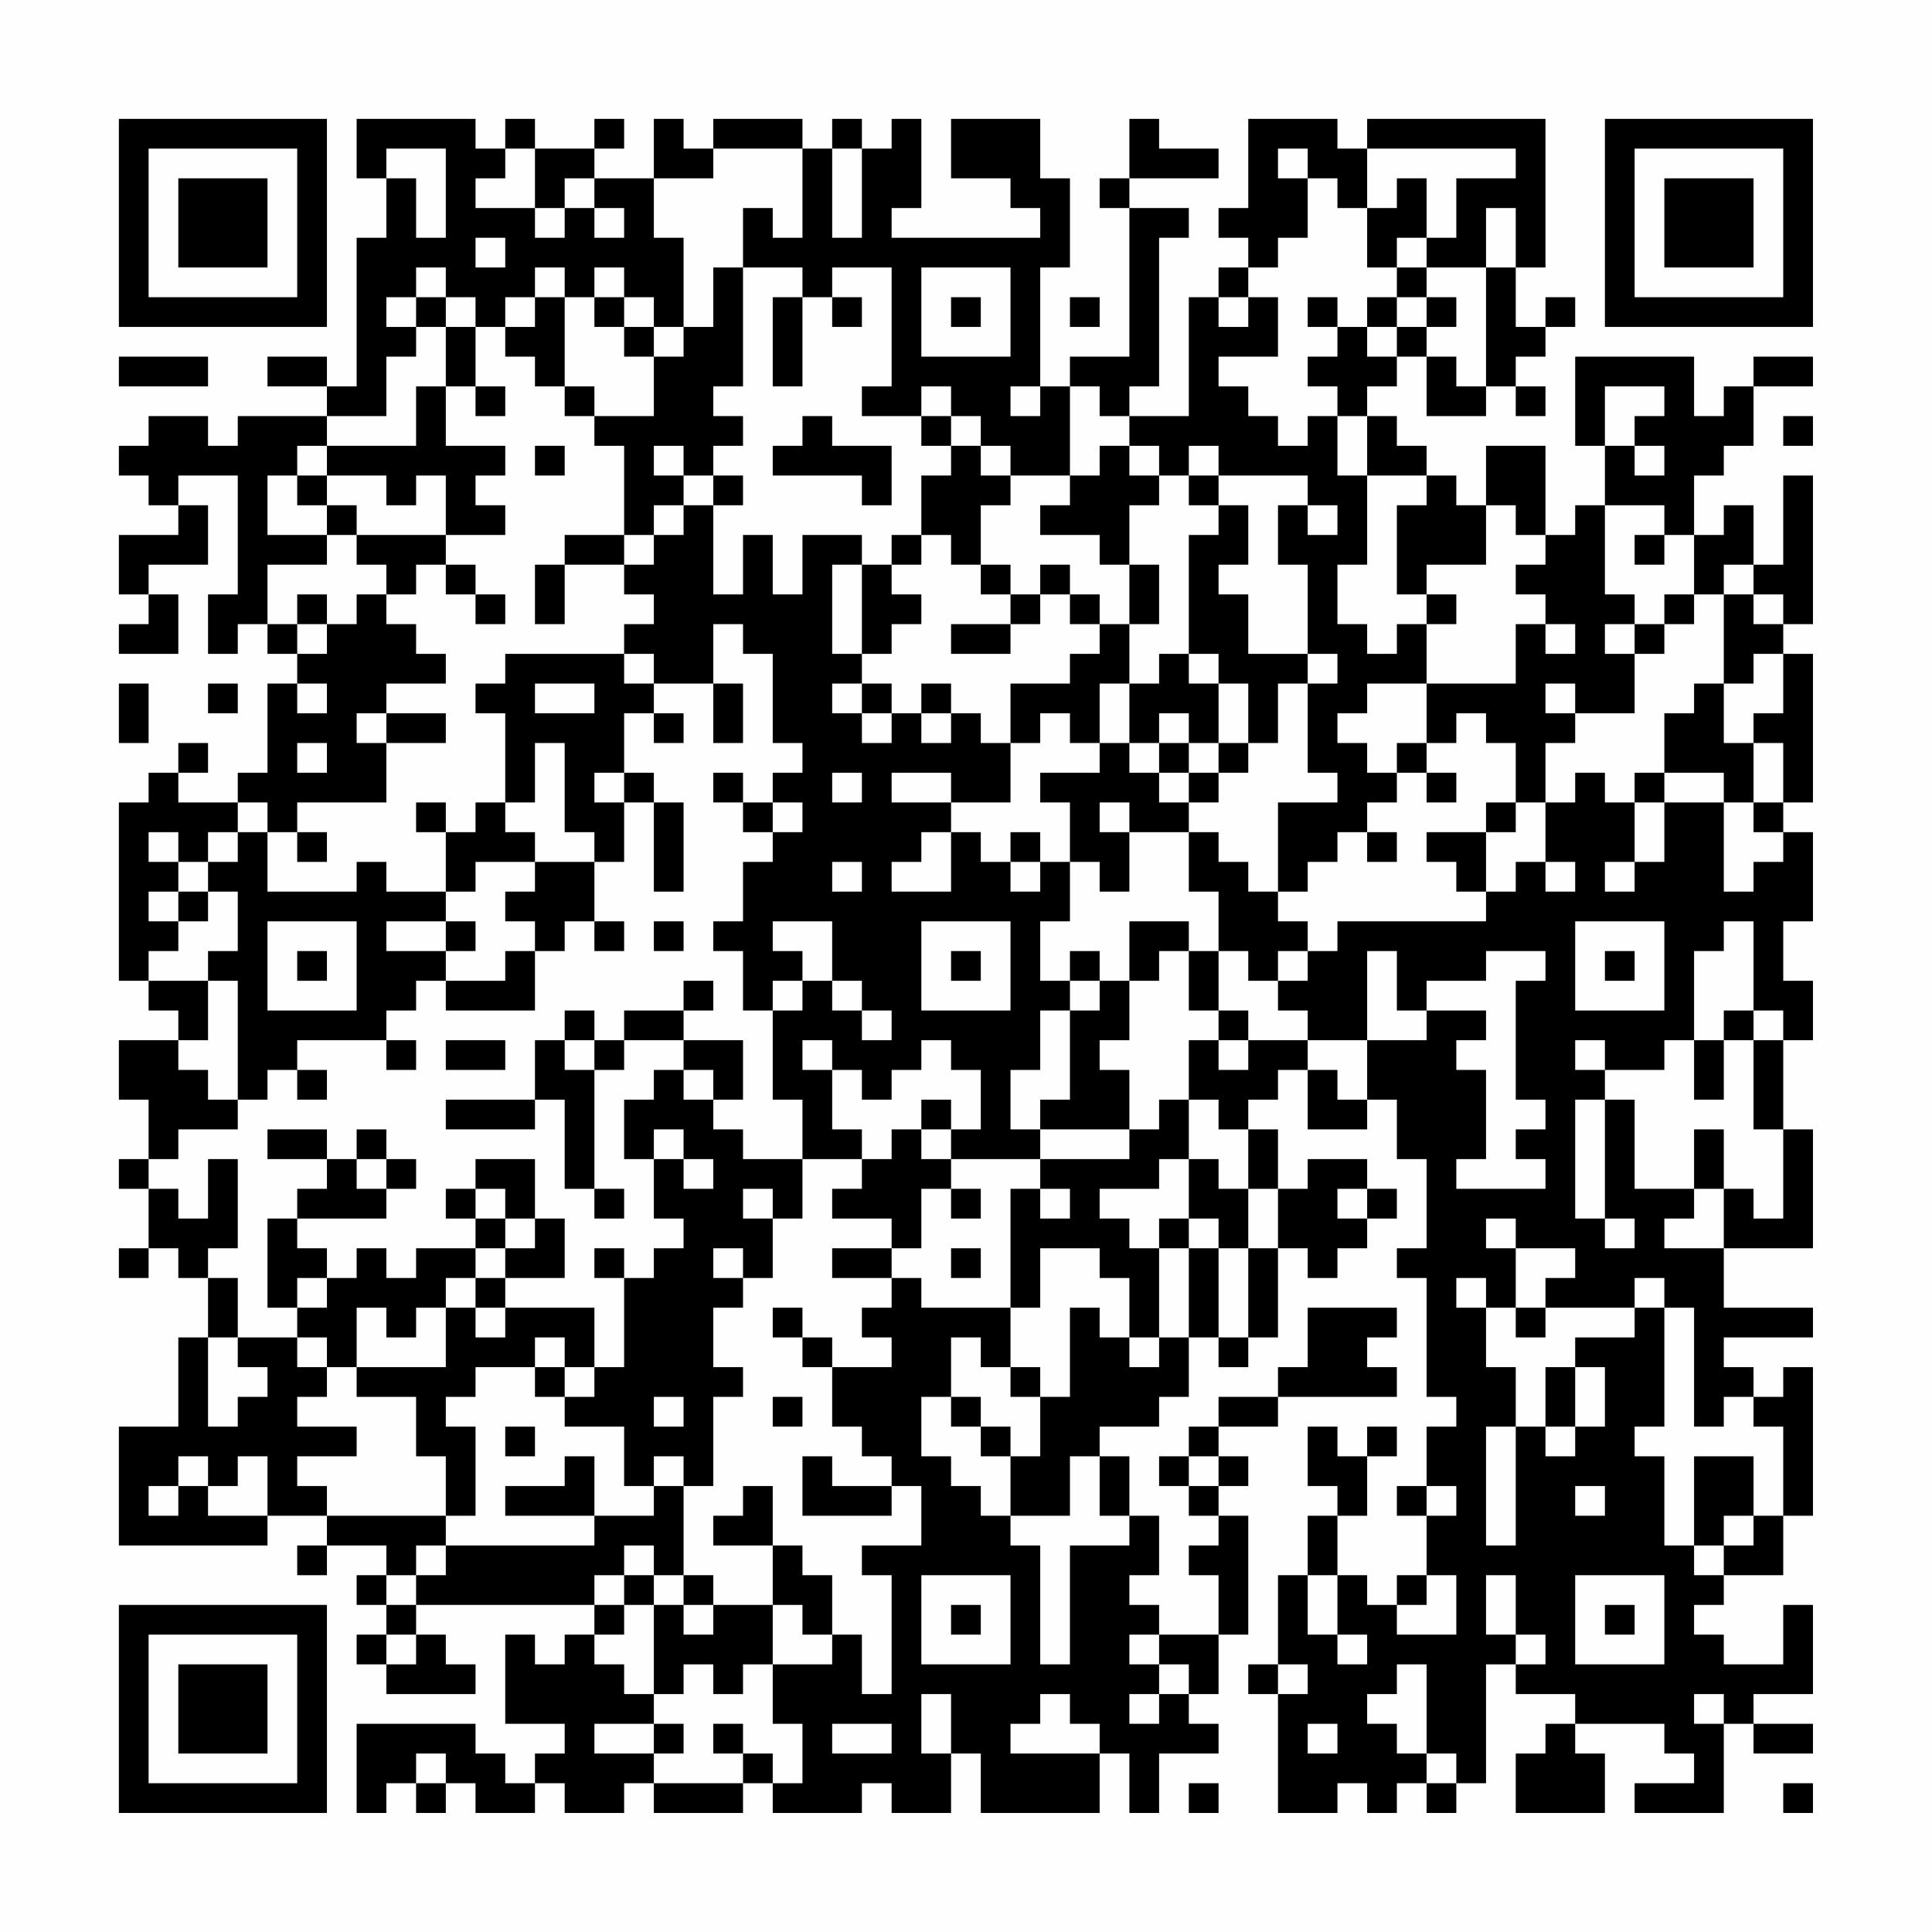 <?xml version="1.0" encoding="UTF-8"?>
<svg xmlns="http://www.w3.org/2000/svg" version="1.1" width="300" height="300" viewBox="0 0 300 300"><rect x="0" y="0" width="300" height="300" fill="#fefefe"/><g transform="scale(4.615)"><g transform="translate(4,4)"><path fill-rule="evenodd" d="M8 0L8 2L9 2L9 4L8 4L8 9L7 9L7 8L5 8L5 9L7 9L7 10L4 10L4 11L3 11L3 10L1 10L1 11L0 11L0 12L1 12L1 13L2 13L2 14L0 14L0 16L1 16L1 17L0 17L0 18L2 18L2 16L1 16L1 15L3 15L3 13L2 13L2 12L4 12L4 16L3 16L3 18L4 18L4 17L5 17L5 18L6 18L6 19L5 19L5 22L4 22L4 23L2 23L2 22L3 22L3 21L2 21L2 22L1 22L1 23L0 23L0 29L1 29L1 30L2 30L2 31L0 31L0 33L1 33L1 35L0 35L0 36L1 36L1 38L0 38L0 39L1 39L1 38L2 38L2 39L3 39L3 41L2 41L2 44L0 44L0 48L5 48L5 47L7 47L7 48L6 48L6 49L7 49L7 48L9 48L9 49L8 49L8 50L9 50L9 51L8 51L8 52L9 52L9 53L12 53L12 52L11 52L11 51L10 51L10 50L16 50L16 51L15 51L15 52L14 52L14 51L13 51L13 54L15 54L15 55L14 55L14 56L13 56L13 55L12 55L12 54L8 54L8 57L9 57L9 56L10 56L10 57L11 57L11 56L12 56L12 57L14 57L14 56L15 56L15 57L17 57L17 56L18 56L18 57L21 57L21 56L22 56L22 57L25 57L25 56L26 56L26 57L28 57L28 55L29 55L29 57L33 57L33 55L34 55L34 57L35 57L35 55L37 55L37 54L36 54L36 53L37 53L37 51L38 51L38 47L37 47L37 46L38 46L38 45L37 45L37 44L39 44L39 43L43 43L43 42L42 42L42 41L43 41L43 40L40 40L40 42L39 42L39 43L37 43L37 44L36 44L36 45L35 45L35 46L36 46L36 47L37 47L37 48L36 48L36 49L37 49L37 51L35 51L35 50L34 50L34 49L35 49L35 47L34 47L34 45L33 45L33 44L35 44L35 43L36 43L36 41L37 41L37 42L38 42L38 41L39 41L39 38L40 38L40 39L41 39L41 38L42 38L42 37L43 37L43 36L42 36L42 35L40 35L40 36L39 36L39 34L38 34L38 33L39 33L39 32L40 32L40 34L42 34L42 33L43 33L43 35L44 35L44 38L43 38L43 39L44 39L44 43L45 43L45 44L44 44L44 46L43 46L43 47L44 47L44 49L43 49L43 50L42 50L42 49L41 49L41 47L42 47L42 45L43 45L43 44L42 44L42 45L41 45L41 44L40 44L40 46L41 46L41 47L40 47L40 49L39 49L39 52L38 52L38 53L39 53L39 57L41 57L41 56L42 56L42 57L43 57L43 56L44 56L44 57L45 57L45 56L46 56L46 52L47 52L47 53L49 53L49 54L48 54L48 55L47 55L47 57L50 57L50 55L49 55L49 54L52 54L52 55L53 55L53 56L51 56L51 57L54 57L54 54L55 54L55 55L57 55L57 54L55 54L55 53L57 53L57 50L56 50L56 52L54 52L54 51L53 51L53 50L54 50L54 49L56 49L56 47L57 47L57 42L56 42L56 43L55 43L55 42L54 42L54 41L57 41L57 40L54 40L54 38L57 38L57 34L56 34L56 31L57 31L57 29L56 29L56 27L57 27L57 24L56 24L56 23L57 23L57 18L56 18L56 17L57 17L57 12L56 12L56 15L55 15L55 13L54 13L54 14L53 14L53 12L54 12L54 11L55 11L55 9L57 9L57 8L55 8L55 9L54 9L54 10L53 10L53 8L49 8L49 11L50 11L50 13L49 13L49 14L48 14L48 11L46 11L46 13L45 13L45 12L44 12L44 11L43 11L43 10L42 10L42 9L43 9L43 8L44 8L44 10L46 10L46 9L47 9L47 10L48 10L48 9L47 9L47 8L48 8L48 7L49 7L49 6L48 6L48 7L47 7L47 5L48 5L48 0L42 0L42 1L41 1L41 0L38 0L38 3L37 3L37 4L38 4L38 5L37 5L37 6L36 6L36 10L34 10L34 9L35 9L35 4L36 4L36 3L34 3L34 2L37 2L37 1L35 1L35 0L34 0L34 2L33 2L33 3L34 3L34 8L32 8L32 9L31 9L31 5L32 5L32 2L31 2L31 0L28 0L28 2L30 2L30 3L31 3L31 4L26 4L26 3L27 3L27 0L26 0L26 1L25 1L25 0L24 0L24 1L23 1L23 0L20 0L20 1L19 1L19 0L18 0L18 2L16 2L16 1L17 1L17 0L16 0L16 1L14 1L14 0L13 0L13 1L12 1L12 0ZM9 1L9 2L10 2L10 4L11 4L11 1ZM13 1L13 2L12 2L12 3L14 3L14 4L15 4L15 3L16 3L16 4L17 4L17 3L16 3L16 2L15 2L15 3L14 3L14 1ZM20 1L20 2L18 2L18 4L19 4L19 7L18 7L18 6L17 6L17 5L16 5L16 6L15 6L15 5L14 5L14 6L13 6L13 7L12 7L12 6L11 6L11 5L10 5L10 6L9 6L9 7L10 7L10 8L9 8L9 10L7 10L7 11L6 11L6 12L5 12L5 14L7 14L7 15L5 15L5 17L6 17L6 18L7 18L7 17L8 17L8 16L9 16L9 17L10 17L10 18L11 18L11 19L9 19L9 20L8 20L8 21L9 21L9 23L6 23L6 24L5 24L5 23L4 23L4 24L3 24L3 25L2 25L2 24L1 24L1 25L2 25L2 26L1 26L1 27L2 27L2 28L1 28L1 29L3 29L3 31L2 31L2 32L3 32L3 33L4 33L4 34L2 34L2 35L1 35L1 36L2 36L2 37L3 37L3 35L4 35L4 38L3 38L3 39L4 39L4 41L3 41L3 44L4 44L4 43L5 43L5 42L4 42L4 41L6 41L6 42L7 42L7 43L6 43L6 44L8 44L8 45L6 45L6 46L7 46L7 47L11 47L11 48L10 48L10 49L9 49L9 50L10 50L10 49L11 49L11 48L16 48L16 47L18 47L18 46L19 46L19 49L18 49L18 48L17 48L17 49L16 49L16 50L17 50L17 51L16 51L16 52L17 52L17 53L18 53L18 54L16 54L16 55L18 55L18 56L21 56L21 55L22 55L22 56L23 56L23 54L22 54L22 52L24 52L24 51L25 51L25 53L26 53L26 49L25 49L25 48L27 48L27 46L26 46L26 45L25 45L25 44L24 44L24 42L26 42L26 41L25 41L25 40L26 40L26 39L27 39L27 40L30 40L30 42L29 42L29 41L28 41L28 43L27 43L27 45L28 45L28 46L29 46L29 47L30 47L30 48L31 48L31 52L32 52L32 48L34 48L34 47L33 47L33 45L32 45L32 47L30 47L30 45L31 45L31 43L32 43L32 40L33 40L33 41L34 41L34 42L35 42L35 41L36 41L36 38L37 38L37 41L38 41L38 38L39 38L39 36L38 36L38 34L37 34L37 33L36 33L36 31L37 31L37 32L38 32L38 31L40 31L40 32L41 32L41 33L42 33L42 31L44 31L44 30L46 30L46 31L45 31L45 32L46 32L46 35L45 35L45 36L48 36L48 35L47 35L47 34L48 34L48 33L47 33L47 29L48 29L48 28L46 28L46 29L44 29L44 30L43 30L43 28L42 28L42 31L40 31L40 30L39 30L39 29L40 29L40 28L41 28L41 27L46 27L46 26L47 26L47 25L48 25L48 26L49 26L49 25L48 25L48 23L49 23L49 22L50 22L50 23L51 23L51 25L50 25L50 26L51 26L51 25L52 25L52 23L54 23L54 26L55 26L55 25L56 25L56 24L55 24L55 23L56 23L56 21L55 21L55 20L56 20L56 18L55 18L55 19L54 19L54 16L55 16L55 17L56 17L56 16L55 16L55 15L54 15L54 16L53 16L53 14L52 14L52 13L50 13L50 16L51 16L51 17L50 17L50 18L51 18L51 20L49 20L49 19L48 19L48 20L49 20L49 21L48 21L48 23L47 23L47 21L46 21L46 20L45 20L45 21L44 21L44 19L47 19L47 17L48 17L48 18L49 18L49 17L48 17L48 16L47 16L47 15L48 15L48 14L47 14L47 13L46 13L46 15L44 15L44 16L43 16L43 13L44 13L44 12L42 12L42 10L41 10L41 9L40 9L40 8L41 8L41 7L42 7L42 8L43 8L43 7L44 7L44 8L45 8L45 9L46 9L46 5L47 5L47 3L46 3L46 5L44 5L44 4L45 4L45 2L47 2L47 1L42 1L42 3L41 3L41 2L40 2L40 1L39 1L39 2L40 2L40 4L39 4L39 5L38 5L38 6L37 6L37 7L38 7L38 6L39 6L39 8L37 8L37 9L38 9L38 10L39 10L39 11L40 11L40 10L41 10L41 12L42 12L42 15L41 15L41 17L42 17L42 18L43 18L43 17L44 17L44 19L42 19L42 20L41 20L41 21L42 21L42 22L43 22L43 23L42 23L42 24L41 24L41 25L40 25L40 26L39 26L39 23L41 23L41 22L40 22L40 19L41 19L41 18L40 18L40 15L39 15L39 13L40 13L40 14L41 14L41 13L40 13L40 12L37 12L37 11L36 11L36 12L35 12L35 11L34 11L34 10L33 10L33 9L32 9L32 12L30 12L30 11L29 11L29 10L28 10L28 9L27 9L27 10L25 10L25 9L26 9L26 5L24 5L24 6L23 6L23 5L21 5L21 3L22 3L22 4L23 4L23 1ZM24 1L24 4L25 4L25 1ZM43 2L43 3L42 3L42 5L43 5L43 6L42 6L42 7L43 7L43 6L44 6L44 7L45 7L45 6L44 6L44 5L43 5L43 4L44 4L44 2ZM12 4L12 5L13 5L13 4ZM20 5L20 7L19 7L19 8L18 8L18 7L17 7L17 6L16 6L16 7L17 7L17 8L18 8L18 10L16 10L16 9L15 9L15 6L14 6L14 7L13 7L13 8L14 8L14 9L15 9L15 10L16 10L16 11L17 11L17 14L15 14L15 15L14 15L14 17L15 17L15 15L17 15L17 16L18 16L18 17L17 17L17 18L13 18L13 19L12 19L12 20L13 20L13 23L12 23L12 24L11 24L11 23L10 23L10 24L11 24L11 26L9 26L9 25L8 25L8 26L5 26L5 24L4 24L4 25L3 25L3 26L2 26L2 27L3 27L3 26L4 26L4 28L3 28L3 29L4 29L4 33L5 33L5 32L6 32L6 33L7 33L7 32L6 32L6 31L9 31L9 32L10 32L10 31L9 31L9 30L10 30L10 29L11 29L11 30L14 30L14 28L15 28L15 27L16 27L16 28L17 28L17 27L16 27L16 25L17 25L17 23L18 23L18 26L19 26L19 23L18 23L18 22L17 22L17 20L18 20L18 21L19 21L19 20L18 20L18 19L20 19L20 21L21 21L21 19L20 19L20 17L21 17L21 18L22 18L22 21L23 21L23 22L22 22L22 23L21 23L21 22L20 22L20 23L21 23L21 24L22 24L22 25L21 25L21 27L20 27L20 28L21 28L21 30L22 30L22 33L23 33L23 35L21 35L21 34L20 34L20 33L21 33L21 31L19 31L19 30L20 30L20 29L19 29L19 30L17 30L17 31L16 31L16 30L15 30L15 31L14 31L14 33L11 33L11 34L14 34L14 33L15 33L15 36L16 36L16 37L17 37L17 36L16 36L16 32L17 32L17 31L19 31L19 32L18 32L18 33L17 33L17 35L18 35L18 37L19 37L19 38L18 38L18 39L17 39L17 38L16 38L16 39L17 39L17 42L16 42L16 40L13 40L13 39L15 39L15 37L14 37L14 35L12 35L12 36L11 36L11 37L12 37L12 38L10 38L10 39L9 39L9 38L8 38L8 39L7 39L7 38L6 38L6 37L9 37L9 36L10 36L10 35L9 35L9 34L8 34L8 35L7 35L7 34L5 34L5 35L7 35L7 36L6 36L6 37L5 37L5 40L6 40L6 41L7 41L7 42L8 42L8 43L10 43L10 45L11 45L11 47L12 47L12 44L11 44L11 43L12 43L12 42L14 42L14 43L15 43L15 44L17 44L17 46L18 46L18 45L19 45L19 46L20 46L20 43L21 43L21 42L20 42L20 40L21 40L21 39L22 39L22 37L23 37L23 35L25 35L25 36L24 36L24 37L26 37L26 38L24 38L24 39L26 39L26 38L27 38L27 36L28 36L28 37L29 37L29 36L28 36L28 35L31 35L31 36L30 36L30 40L31 40L31 38L33 38L33 39L34 39L34 41L35 41L35 38L36 38L36 37L37 37L37 38L38 38L38 36L37 36L37 35L36 35L36 33L35 33L35 34L34 34L34 32L33 32L33 31L34 31L34 29L35 29L35 28L36 28L36 30L37 30L37 31L38 31L38 30L37 30L37 28L38 28L38 29L39 29L39 28L40 28L40 27L39 27L39 26L38 26L38 25L37 25L37 24L36 24L36 23L37 23L37 22L38 22L38 21L39 21L39 19L40 19L40 18L38 18L38 16L37 16L37 15L38 15L38 13L37 13L37 12L36 12L36 13L37 13L37 14L36 14L36 18L35 18L35 19L34 19L34 17L35 17L35 15L34 15L34 13L35 13L35 12L34 12L34 11L33 11L33 12L32 12L32 13L31 13L31 14L33 14L33 15L34 15L34 17L33 17L33 16L32 16L32 15L31 15L31 16L30 16L30 15L29 15L29 13L30 13L30 12L29 12L29 11L28 11L28 10L27 10L27 11L28 11L28 12L27 12L27 14L26 14L26 15L25 15L25 14L23 14L23 16L22 16L22 14L21 14L21 16L20 16L20 13L21 13L21 12L20 12L20 11L21 11L21 10L20 10L20 9L21 9L21 5ZM27 5L27 8L30 8L30 5ZM10 6L10 7L11 7L11 9L10 9L10 11L7 11L7 12L6 12L6 13L7 13L7 14L8 14L8 15L9 15L9 16L10 16L10 15L11 15L11 16L12 16L12 17L13 17L13 16L12 16L12 15L11 15L11 14L13 14L13 13L12 13L12 12L13 12L13 11L11 11L11 9L12 9L12 10L13 10L13 9L12 9L12 7L11 7L11 6ZM22 6L22 9L23 9L23 6ZM24 6L24 7L25 7L25 6ZM28 6L28 7L29 7L29 6ZM32 6L32 7L33 7L33 6ZM40 6L40 7L41 7L41 6ZM0 8L0 9L3 9L3 8ZM30 9L30 10L31 10L31 9ZM50 9L50 11L51 11L51 12L52 12L52 11L51 11L51 10L52 10L52 9ZM23 10L23 11L22 11L22 12L25 12L25 13L26 13L26 11L24 11L24 10ZM56 10L56 11L57 11L57 10ZM14 11L14 12L15 12L15 11ZM18 11L18 12L19 12L19 13L18 13L18 14L17 14L17 15L18 15L18 14L19 14L19 13L20 13L20 12L19 12L19 11ZM7 12L7 13L8 13L8 14L11 14L11 12L10 12L10 13L9 13L9 12ZM27 14L27 15L26 15L26 16L27 16L27 17L26 17L26 18L25 18L25 15L24 15L24 18L25 18L25 19L24 19L24 20L25 20L25 21L26 21L26 20L27 20L27 21L28 21L28 20L29 20L29 21L30 21L30 23L28 23L28 22L26 22L26 23L28 23L28 24L27 24L27 25L26 25L26 26L28 26L28 24L29 24L29 25L30 25L30 26L31 26L31 25L32 25L32 27L31 27L31 29L32 29L32 30L31 30L31 32L30 32L30 34L31 34L31 35L34 35L34 34L31 34L31 33L32 33L32 30L33 30L33 29L34 29L34 27L36 27L36 28L37 28L37 26L36 26L36 24L34 24L34 23L33 23L33 24L34 24L34 26L33 26L33 25L32 25L32 23L31 23L31 22L33 22L33 21L34 21L34 22L35 22L35 23L36 23L36 22L37 22L37 21L38 21L38 19L37 19L37 18L36 18L36 19L37 19L37 21L36 21L36 20L35 20L35 21L34 21L34 19L33 19L33 21L32 21L32 20L31 20L31 21L30 21L30 19L32 19L32 18L33 18L33 17L32 17L32 16L31 16L31 17L30 17L30 16L29 16L29 15L28 15L28 14ZM51 14L51 15L52 15L52 14ZM6 16L6 17L7 17L7 16ZM44 16L44 17L45 17L45 16ZM52 16L52 17L51 17L51 18L52 18L52 17L53 17L53 16ZM28 17L28 18L30 18L30 17ZM17 18L17 19L18 19L18 18ZM0 19L0 21L1 21L1 19ZM3 19L3 20L4 20L4 19ZM6 19L6 20L7 20L7 19ZM14 19L14 20L16 20L16 19ZM25 19L25 20L26 20L26 19ZM27 19L27 20L28 20L28 19ZM53 19L53 20L52 20L52 22L51 22L51 23L52 23L52 22L54 22L54 23L55 23L55 21L54 21L54 19ZM9 20L9 21L11 21L11 20ZM6 21L6 22L7 22L7 21ZM14 21L14 23L13 23L13 24L14 24L14 25L12 25L12 26L11 26L11 27L9 27L9 28L11 28L11 29L13 29L13 28L14 28L14 27L13 27L13 26L14 26L14 25L16 25L16 24L15 24L15 21ZM35 21L35 22L36 22L36 21ZM43 21L43 22L44 22L44 23L45 23L45 22L44 22L44 21ZM16 22L16 23L17 23L17 22ZM24 22L24 23L25 23L25 22ZM22 23L22 24L23 24L23 23ZM46 23L46 24L44 24L44 25L45 25L45 26L46 26L46 24L47 24L47 23ZM6 24L6 25L7 25L7 24ZM30 24L30 25L31 25L31 24ZM42 24L42 25L43 25L43 24ZM24 25L24 26L25 26L25 25ZM5 27L5 30L8 30L8 27ZM11 27L11 28L12 28L12 27ZM18 27L18 28L19 28L19 27ZM22 27L22 28L23 28L23 29L22 29L22 30L23 30L23 29L24 29L24 30L25 30L25 31L26 31L26 30L25 30L25 29L24 29L24 27ZM27 27L27 30L30 30L30 27ZM49 27L49 30L52 30L52 27ZM54 27L54 28L53 28L53 31L52 31L52 32L50 32L50 31L49 31L49 32L50 32L50 33L49 33L49 37L50 37L50 38L51 38L51 37L50 37L50 33L51 33L51 36L53 36L53 37L52 37L52 38L54 38L54 36L55 36L55 37L56 37L56 34L55 34L55 31L56 31L56 30L55 30L55 27ZM6 28L6 29L7 29L7 28ZM28 28L28 29L29 29L29 28ZM32 28L32 29L33 29L33 28ZM50 28L50 29L51 29L51 28ZM54 30L54 31L53 31L53 33L54 33L54 31L55 31L55 30ZM11 31L11 32L13 32L13 31ZM15 31L15 32L16 32L16 31ZM23 31L23 32L24 32L24 34L25 34L25 35L26 35L26 34L27 34L27 35L28 35L28 34L29 34L29 32L28 32L28 31L27 31L27 32L26 32L26 33L25 33L25 32L24 32L24 31ZM19 32L19 33L20 33L20 32ZM27 33L27 34L28 34L28 33ZM18 34L18 35L19 35L19 36L20 36L20 35L19 35L19 34ZM53 34L53 36L54 36L54 34ZM8 35L8 36L9 36L9 35ZM35 35L35 36L33 36L33 37L34 37L34 38L35 38L35 37L36 37L36 35ZM12 36L12 37L13 37L13 38L12 38L12 39L11 39L11 40L10 40L10 41L9 41L9 40L8 40L8 42L11 42L11 40L12 40L12 41L13 41L13 40L12 40L12 39L13 39L13 38L14 38L14 37L13 37L13 36ZM21 36L21 37L22 37L22 36ZM31 36L31 37L32 37L32 36ZM41 36L41 37L42 37L42 36ZM46 37L46 38L47 38L47 40L46 40L46 39L45 39L45 40L46 40L46 42L47 42L47 44L46 44L46 48L47 48L47 44L48 44L48 45L49 45L49 44L50 44L50 42L49 42L49 41L51 41L51 40L52 40L52 44L51 44L51 45L52 45L52 48L53 48L53 49L54 49L54 48L55 48L55 47L56 47L56 44L55 44L55 43L54 43L54 44L53 44L53 40L52 40L52 39L51 39L51 40L48 40L48 39L49 39L49 38L47 38L47 37ZM20 38L20 39L21 39L21 38ZM28 38L28 39L29 39L29 38ZM6 39L6 40L7 40L7 39ZM22 40L22 41L23 41L23 42L24 42L24 41L23 41L23 40ZM47 40L47 41L48 41L48 40ZM14 41L14 42L15 42L15 43L16 43L16 42L15 42L15 41ZM30 42L30 43L31 43L31 42ZM48 42L48 44L49 44L49 42ZM18 43L18 44L19 44L19 43ZM22 43L22 44L23 44L23 43ZM28 43L28 44L29 44L29 45L30 45L30 44L29 44L29 43ZM13 44L13 45L14 45L14 44ZM2 45L2 46L1 46L1 47L2 47L2 46L3 46L3 47L5 47L5 45L4 45L4 46L3 46L3 45ZM15 45L15 46L13 46L13 47L16 47L16 45ZM23 45L23 47L26 47L26 46L24 46L24 45ZM36 45L36 46L37 46L37 45ZM53 45L53 48L54 48L54 47L55 47L55 45ZM21 46L21 47L20 47L20 48L22 48L22 50L20 50L20 49L19 49L19 50L18 50L18 49L17 49L17 50L18 50L18 53L19 53L19 52L20 52L20 53L21 53L21 52L22 52L22 50L23 50L23 51L24 51L24 49L23 49L23 48L22 48L22 46ZM44 46L44 47L45 47L45 46ZM49 46L49 47L50 47L50 46ZM27 49L27 52L30 52L30 49ZM40 49L40 51L41 51L41 52L42 52L42 51L41 51L41 49ZM44 49L44 50L43 50L43 51L45 51L45 49ZM46 49L46 51L47 51L47 52L48 52L48 51L47 51L47 49ZM49 49L49 52L52 52L52 49ZM19 50L19 51L20 51L20 50ZM28 50L28 51L29 51L29 50ZM50 50L50 51L51 51L51 50ZM9 51L9 52L10 52L10 51ZM34 51L34 52L35 52L35 53L34 53L34 54L35 54L35 53L36 53L36 52L35 52L35 51ZM39 52L39 53L40 53L40 52ZM43 52L43 53L42 53L42 54L43 54L43 55L44 55L44 56L45 56L45 55L44 55L44 52ZM27 53L27 55L28 55L28 53ZM31 53L31 54L30 54L30 55L33 55L33 54L32 54L32 53ZM53 53L53 54L54 54L54 53ZM18 54L18 55L19 55L19 54ZM20 54L20 55L21 55L21 54ZM24 54L24 55L26 55L26 54ZM40 54L40 55L41 55L41 54ZM10 55L10 56L11 56L11 55ZM36 56L36 57L37 57L37 56ZM56 56L56 57L57 57L57 56ZM0 0L0 7L7 7L7 0ZM1 1L1 6L6 6L6 1ZM2 2L2 5L5 5L5 2ZM50 0L50 7L57 7L57 0ZM51 1L51 6L56 6L56 1ZM52 2L52 5L55 5L55 2ZM0 50L0 57L7 57L7 50ZM1 51L1 56L6 56L6 51ZM2 52L2 55L5 55L5 52Z" fill="#000000"/></g></g></svg>
